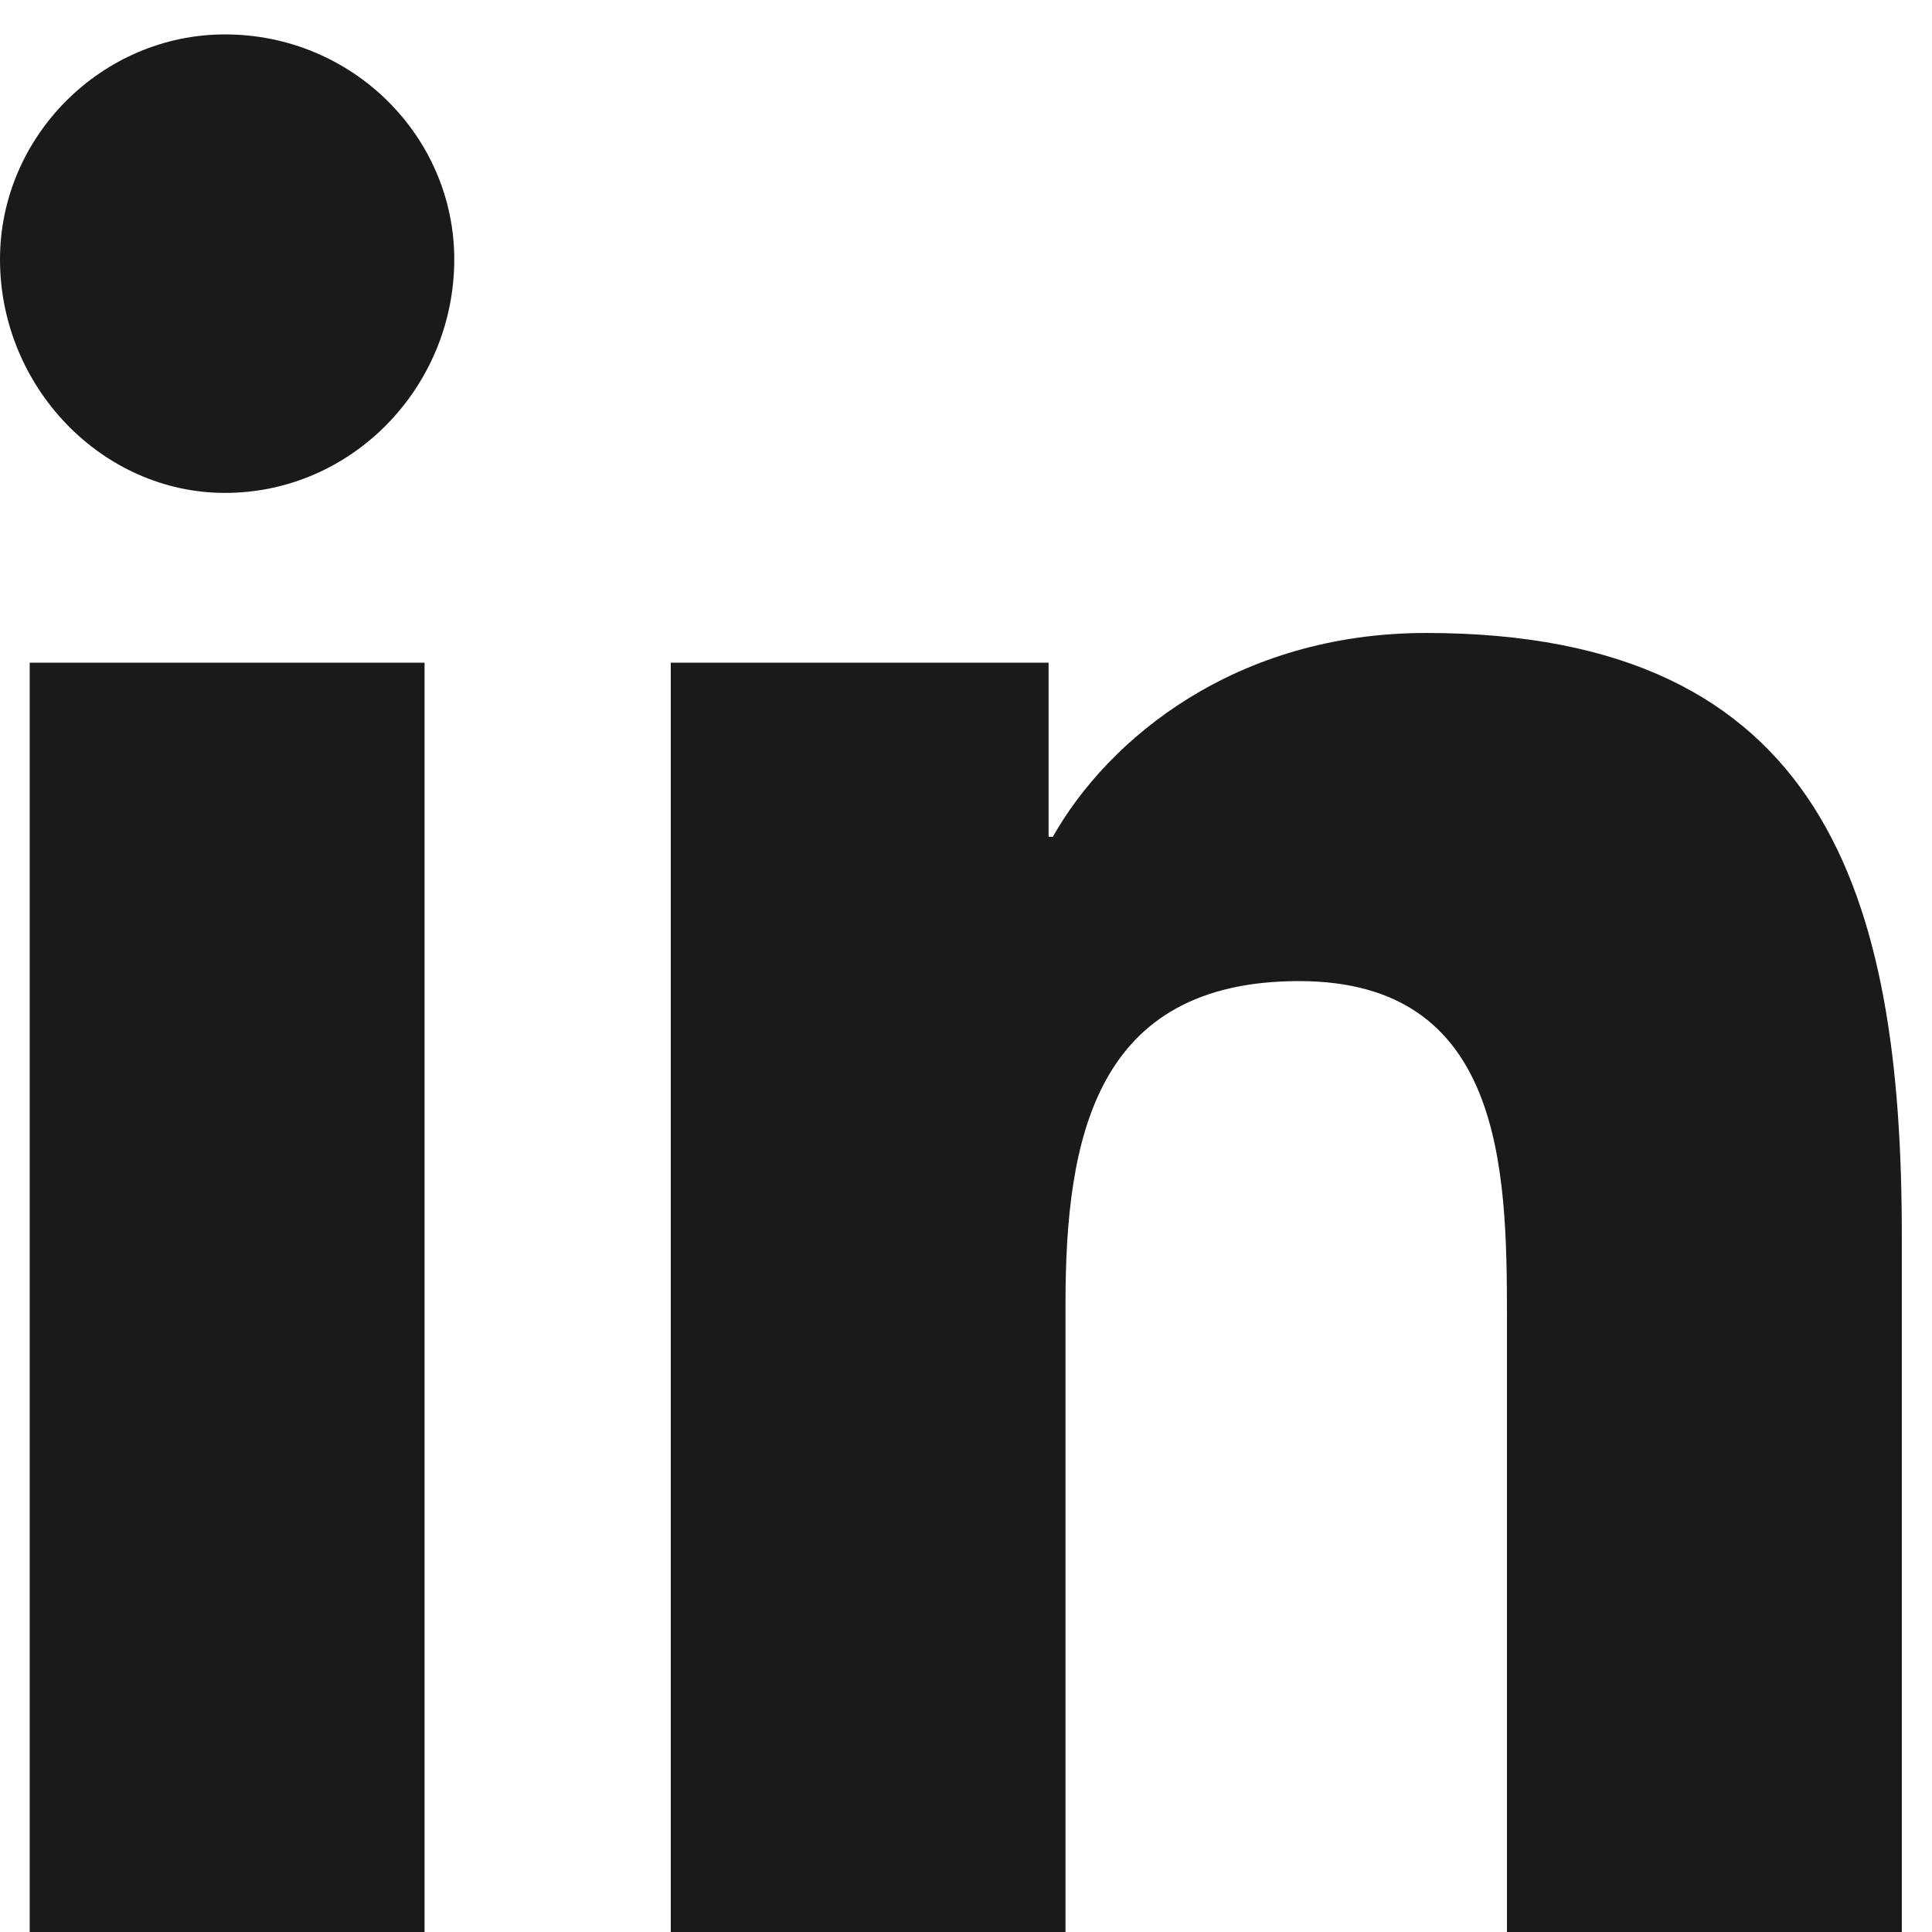 <svg width="16" height="16" viewBox="0 0 16 16" fill="none" xmlns="http://www.w3.org/2000/svg">
<path d="M3.516 16V5.488H0.246V16H3.516ZM1.863 4.082C2.918 4.082 3.762 3.203 3.762 2.148C3.762 1.129 2.918 0.285 1.863 0.285C0.844 0.285 0 1.129 0 2.148C0 3.203 0.844 4.082 1.863 4.082ZM15.715 16H15.75V10.234C15.75 7.422 15.117 5.242 11.812 5.242C10.23 5.242 9.176 6.121 8.719 6.93H8.684V5.488H5.555V16H8.824V10.797C8.824 9.426 9.07 8.125 10.758 8.125C12.445 8.125 12.48 9.672 12.48 10.902V16H15.715Z" fill="#1A1A1B"/>
</svg>
